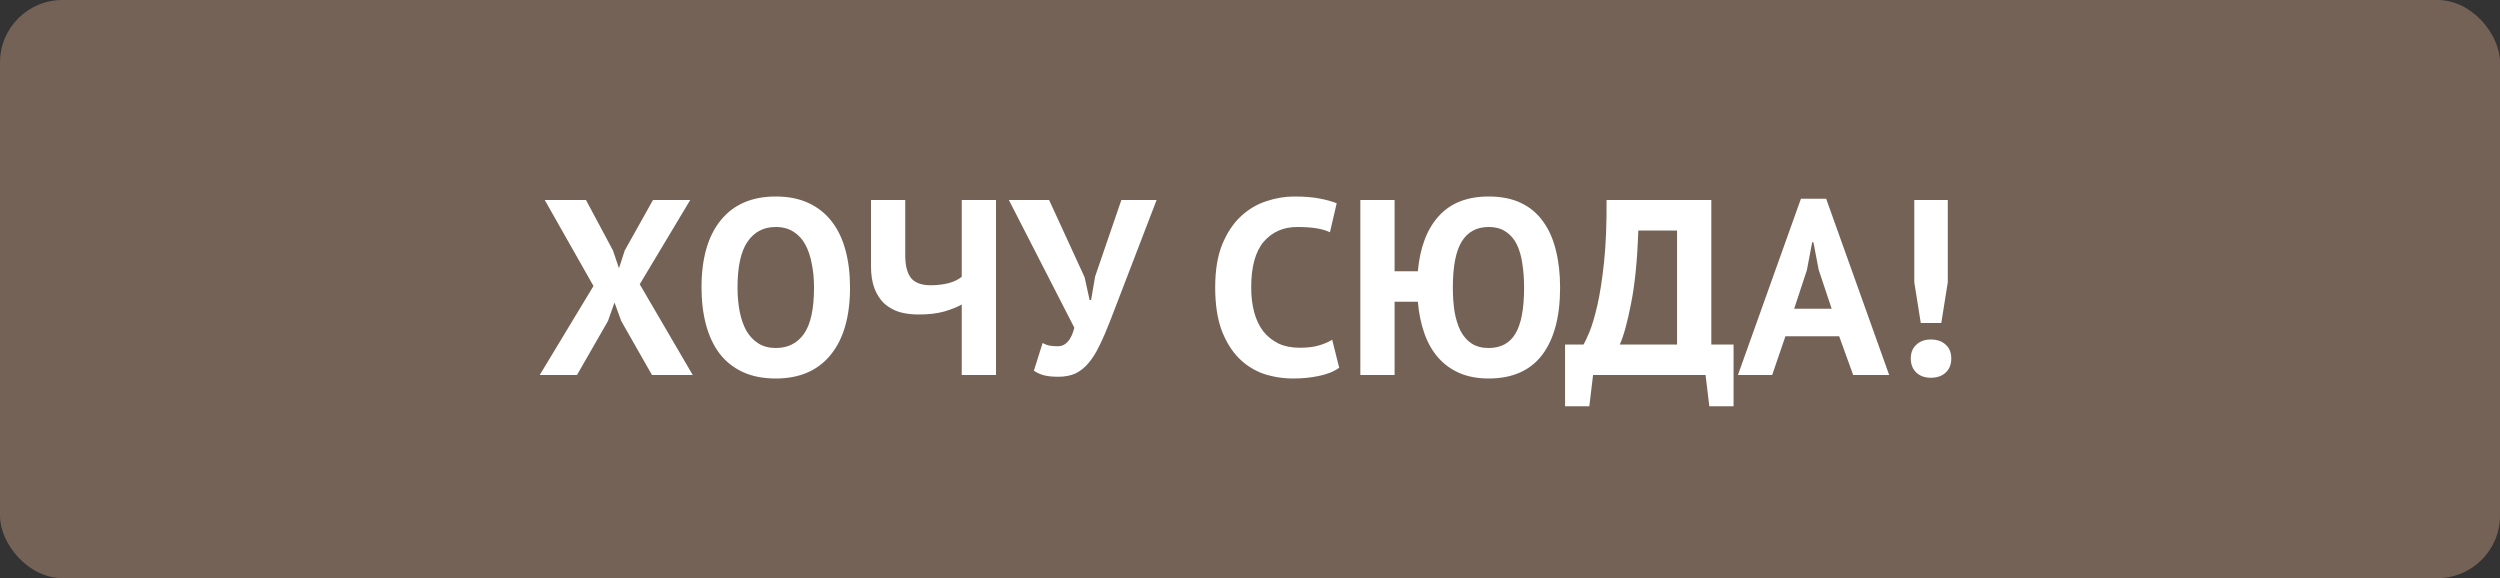 <svg width="160" height="37" viewBox="0 0 160 37" fill="none" xmlns="http://www.w3.org/2000/svg">
<rect x="0" y="0" width="160" height="37" fill="#333333" stroke="none"/>
<rect width="160" height="37" rx="4" fill="#756257"/>
<path d="M37.983 18.304L34.863 12.8H37.503L39.231 16.032L39.615 17.168L39.983 16.032L41.791 12.8H44.175L40.943 18.192L44.335 24H41.727L39.759 20.544L39.327 19.36L38.911 20.544L36.927 24H34.543L37.983 18.304ZM44.897 18.4C44.897 16.533 45.308 15.099 46.129 14.096C46.95 13.083 48.124 12.576 49.649 12.576C50.449 12.576 51.148 12.715 51.745 12.992C52.342 13.269 52.838 13.664 53.233 14.176C53.628 14.688 53.921 15.301 54.113 16.016C54.305 16.731 54.401 17.525 54.401 18.4C54.401 20.267 53.985 21.707 53.153 22.72C52.332 23.723 51.164 24.224 49.649 24.224C48.838 24.224 48.134 24.085 47.537 23.808C46.94 23.531 46.444 23.136 46.049 22.624C45.665 22.112 45.377 21.499 45.185 20.784C44.993 20.069 44.897 19.275 44.897 18.4ZM47.201 18.4C47.201 18.965 47.249 19.488 47.345 19.968C47.441 20.437 47.585 20.843 47.777 21.184C47.98 21.525 48.236 21.792 48.545 21.984C48.854 22.176 49.222 22.272 49.649 22.272C50.428 22.272 51.03 21.968 51.457 21.36C51.884 20.752 52.097 19.765 52.097 18.4C52.097 17.856 52.049 17.349 51.953 16.88C51.868 16.411 51.729 16 51.537 15.648C51.345 15.296 51.094 15.024 50.785 14.832C50.476 14.629 50.097 14.528 49.649 14.528C48.87 14.528 48.268 14.843 47.841 15.472C47.414 16.091 47.201 17.067 47.201 18.4ZM57.936 12.8V16.352C57.936 16.992 58.059 17.472 58.304 17.792C58.56 18.101 58.976 18.256 59.552 18.256C59.957 18.256 60.336 18.213 60.688 18.128C61.05 18.032 61.339 17.893 61.552 17.712V12.8H63.744V24H61.552V19.488C61.275 19.648 60.901 19.797 60.432 19.936C59.973 20.064 59.424 20.128 58.784 20.128C58.336 20.128 57.925 20.075 57.552 19.968C57.189 19.851 56.869 19.669 56.592 19.424C56.325 19.168 56.117 18.848 55.968 18.464C55.819 18.069 55.744 17.595 55.744 17.04V12.8H57.936ZM69.415 17.744L69.735 19.2H69.831L70.087 17.696L71.767 12.8H74.023L71.047 20.544C70.812 21.152 70.583 21.68 70.359 22.128C70.146 22.576 69.911 22.949 69.655 23.248C69.41 23.536 69.132 23.755 68.823 23.904C68.514 24.043 68.151 24.112 67.735 24.112C67.383 24.112 67.095 24.085 66.871 24.032C66.658 23.989 66.423 23.888 66.167 23.728L66.727 21.952C66.908 22.048 67.074 22.107 67.223 22.128C67.372 22.149 67.532 22.16 67.703 22.16C68.204 22.16 68.556 21.765 68.759 20.976L64.567 12.8H67.143L69.415 17.744ZM85.708 23.536C85.367 23.781 84.929 23.957 84.396 24.064C83.873 24.171 83.335 24.224 82.78 24.224C82.108 24.224 81.468 24.123 80.86 23.92C80.263 23.707 79.735 23.371 79.276 22.912C78.817 22.443 78.449 21.84 78.172 21.104C77.905 20.357 77.772 19.456 77.772 18.4C77.772 17.301 77.921 16.384 78.22 15.648C78.529 14.901 78.924 14.304 79.404 13.856C79.895 13.397 80.439 13.072 81.036 12.88C81.633 12.677 82.231 12.576 82.828 12.576C83.468 12.576 84.007 12.619 84.444 12.704C84.892 12.789 85.26 12.891 85.548 13.008L85.116 14.864C84.871 14.747 84.577 14.661 84.236 14.608C83.905 14.555 83.5 14.528 83.02 14.528C82.135 14.528 81.42 14.843 80.876 15.472C80.343 16.101 80.076 17.077 80.076 18.4C80.076 18.976 80.14 19.504 80.268 19.984C80.396 20.453 80.588 20.859 80.844 21.2C81.111 21.531 81.436 21.792 81.82 21.984C82.215 22.165 82.668 22.256 83.18 22.256C83.66 22.256 84.065 22.208 84.396 22.112C84.727 22.016 85.015 21.893 85.26 21.744L85.708 23.536ZM89.254 17.36H90.742C90.88 15.835 91.328 14.656 92.086 13.824C92.843 12.992 93.904 12.576 95.27 12.576C96.08 12.576 96.774 12.715 97.35 12.992C97.926 13.269 98.395 13.664 98.758 14.176C99.131 14.688 99.403 15.301 99.574 16.016C99.755 16.731 99.846 17.525 99.846 18.4C99.846 20.267 99.462 21.707 98.694 22.72C97.926 23.723 96.784 24.224 95.27 24.224C94.566 24.224 93.942 24.107 93.398 23.872C92.864 23.637 92.411 23.307 92.038 22.88C91.664 22.453 91.371 21.936 91.158 21.328C90.944 20.72 90.806 20.048 90.742 19.312H89.254V24H87.062V12.8H89.254V17.36ZM92.982 18.4C92.982 18.965 93.019 19.488 93.094 19.968C93.179 20.437 93.307 20.843 93.478 21.184C93.659 21.525 93.894 21.792 94.182 21.984C94.48 22.176 94.843 22.272 95.27 22.272C96.048 22.272 96.619 21.968 96.982 21.36C97.355 20.752 97.542 19.765 97.542 18.4C97.542 17.856 97.504 17.349 97.43 16.88C97.366 16.411 97.248 16 97.078 15.648C96.907 15.296 96.672 15.024 96.374 14.832C96.086 14.629 95.718 14.528 95.27 14.528C94.502 14.528 93.926 14.843 93.542 15.472C93.168 16.091 92.982 17.067 92.982 18.4ZM110.948 26H109.396L109.156 24H101.956L101.716 26H100.164V22.048H101.348C101.423 21.931 101.545 21.669 101.716 21.264C101.887 20.859 102.057 20.288 102.228 19.552C102.399 18.805 102.543 17.877 102.66 16.768C102.777 15.648 102.831 14.325 102.82 12.8H109.524V22.048H110.948V26ZM107.332 22.048V14.752H104.852C104.788 16.651 104.633 18.208 104.388 19.424C104.153 20.629 103.913 21.504 103.668 22.048H107.332ZM117.707 21.52H114.267L113.419 24H111.227L115.259 12.72H116.875L120.907 24H118.603L117.707 21.52ZM114.827 19.76H117.227L116.395 17.264L116.059 15.504H115.979L115.643 17.28L114.827 19.76ZM122.514 12.8H124.658V18.064L124.242 20.672H122.93L122.514 18.064V12.8ZM122.29 22.944C122.29 22.571 122.407 22.277 122.642 22.064C122.877 21.84 123.186 21.728 123.57 21.728C123.975 21.728 124.295 21.84 124.53 22.064C124.765 22.277 124.882 22.571 124.882 22.944C124.882 23.317 124.765 23.616 124.53 23.84C124.295 24.064 123.975 24.176 123.57 24.176C123.186 24.176 122.877 24.064 122.642 23.84C122.407 23.616 122.29 23.317 122.29 22.944Z" fill="white"/>
</svg>
